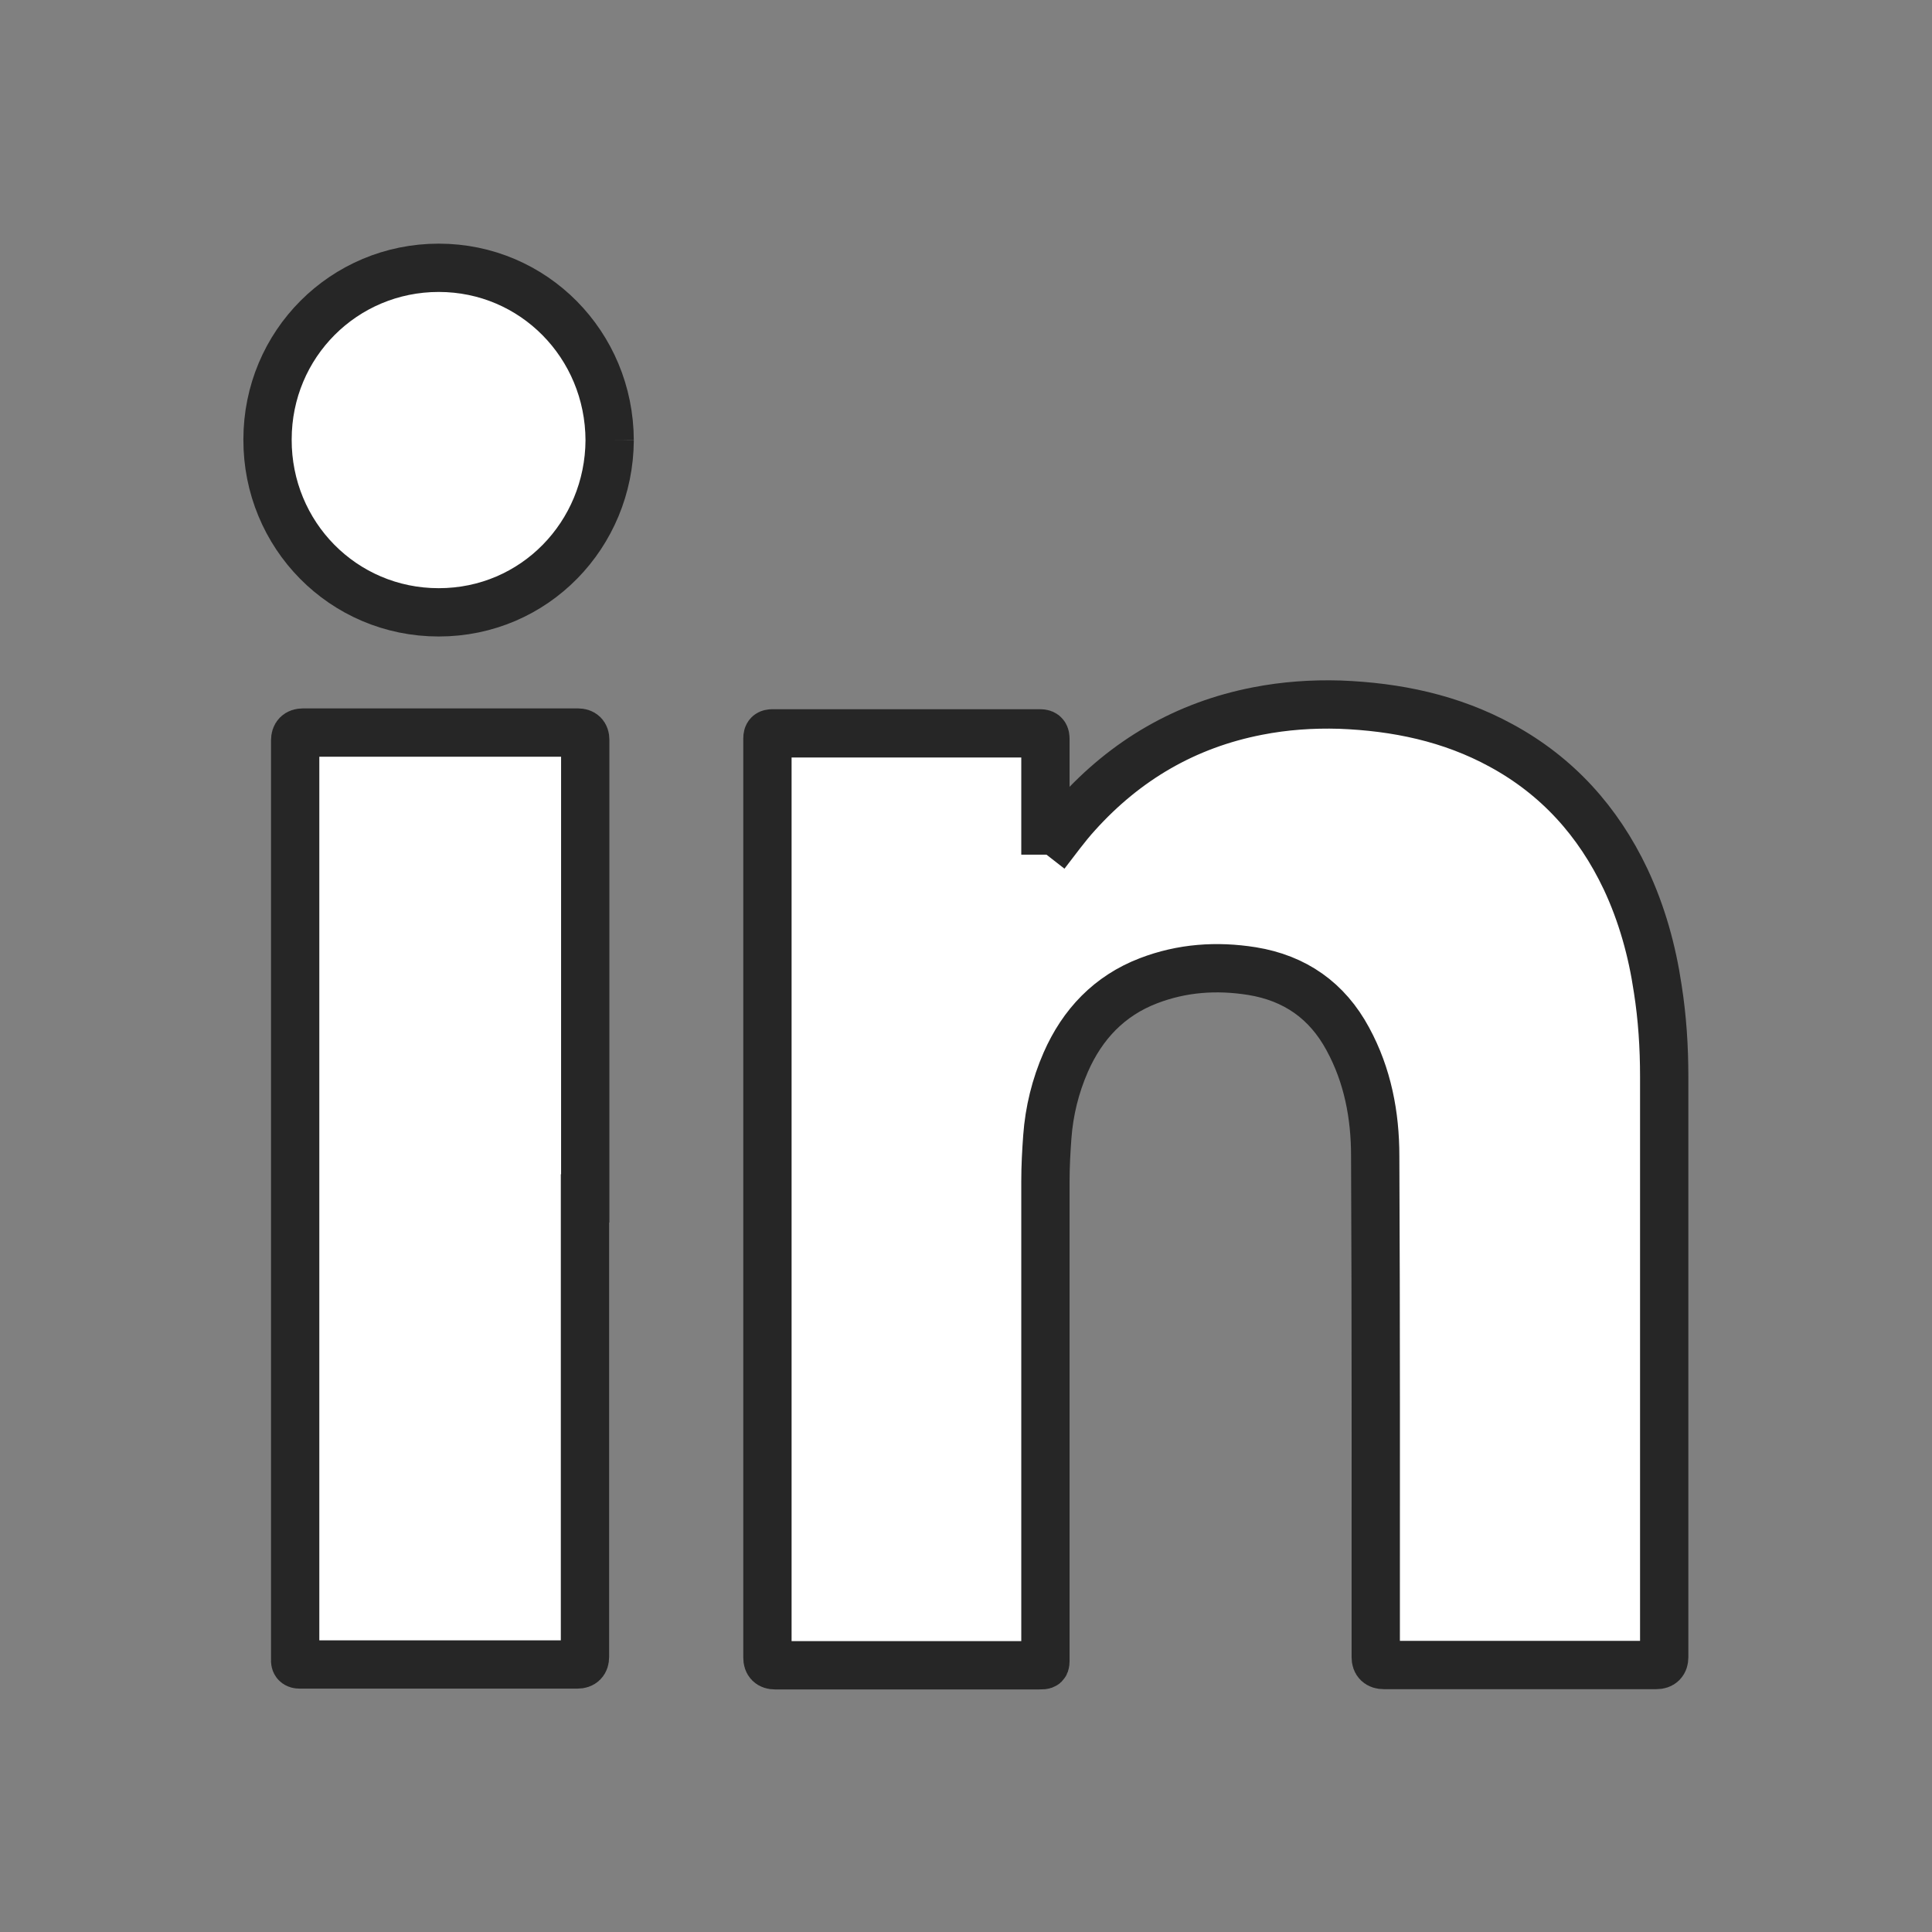 <?xml version="1.0" encoding="UTF-8"?><svg id="Layer_1" xmlns="http://www.w3.org/2000/svg" viewBox="0 0 72 72"><rect x="0" y="0" width="72" height="72" fill="#808080" stroke="none"/><defs><style>.cls-1{fill:#fff;stroke:#262626;stroke-miterlimit:10;stroke-width:1.8px;}</style></defs><path class="cls-1" d="M38.96,31.82c.39-.5.76-1.02,1.18-1.48,1.82-2.02,4.05-3.32,6.72-3.84,1.02-.2,2.04-.27,3.07-.24,2.11.08,4.14.5,6.01,1.52,2.1,1.14,3.62,2.83,4.64,4.98.61,1.3.99,2.67,1.2,4.09.17,1.08.24,2.17.24,3.27,0,7.21,0,14.42,0,21.64q0,.29-.29.29c-3.39,0-6.77,0-10.16,0q-.3,0-.3-.29c0-6.23.01-12.46-.02-18.68,0-1.52-.28-3-1.02-4.36-.77-1.43-1.97-2.27-3.57-2.53-1.32-.21-2.61-.12-3.86.36-1.46.56-2.46,1.62-3.08,3.03-.39.89-.62,1.83-.69,2.79-.04.55-.07,1.1-.07,1.65,0,5.88,0,11.75,0,17.63,0,.06,0,.12,0,.18,0,.23,0,.23-.24.23-2.44,0-4.89,0-7.33,0-.84,0-1.68,0-2.51,0q-.28,0-.28-.28c0-11.05,0-22.1,0-33.15,0-.37,0-.74,0-1.11,0-.15.05-.19.19-.19,3.32,0,6.64,0,9.97,0,.17,0,.2.07.2.22,0,1.39,0,2.78,0,4.17v.13Z"/><path class="cls-1" d="M21.8,44.66c0,5.64,0,11.28,0,16.93,0,.05,0,.11,0,.16q0,.28-.28.28c-3.34,0-6.68,0-10.02,0-.11,0-.22,0-.33,0-.13,0-.18-.05-.17-.18,0-.06,0-.12,0-.18,0-11.34,0-22.67,0-34.01,0-.02,0-.05,0-.07q0-.29.29-.29c3.42,0,6.83,0,10.25,0q.27,0,.27.27c0,5.7,0,11.39,0,17.09Z"/><path class="cls-1" d="M22.72,16.41c-.02,3.51-2.79,6.41-6.37,6.41-3.57,0-6.39-2.89-6.38-6.44,0-3.56,2.85-6.4,6.38-6.4,3.54,0,6.36,2.87,6.37,6.43Z"/></svg>